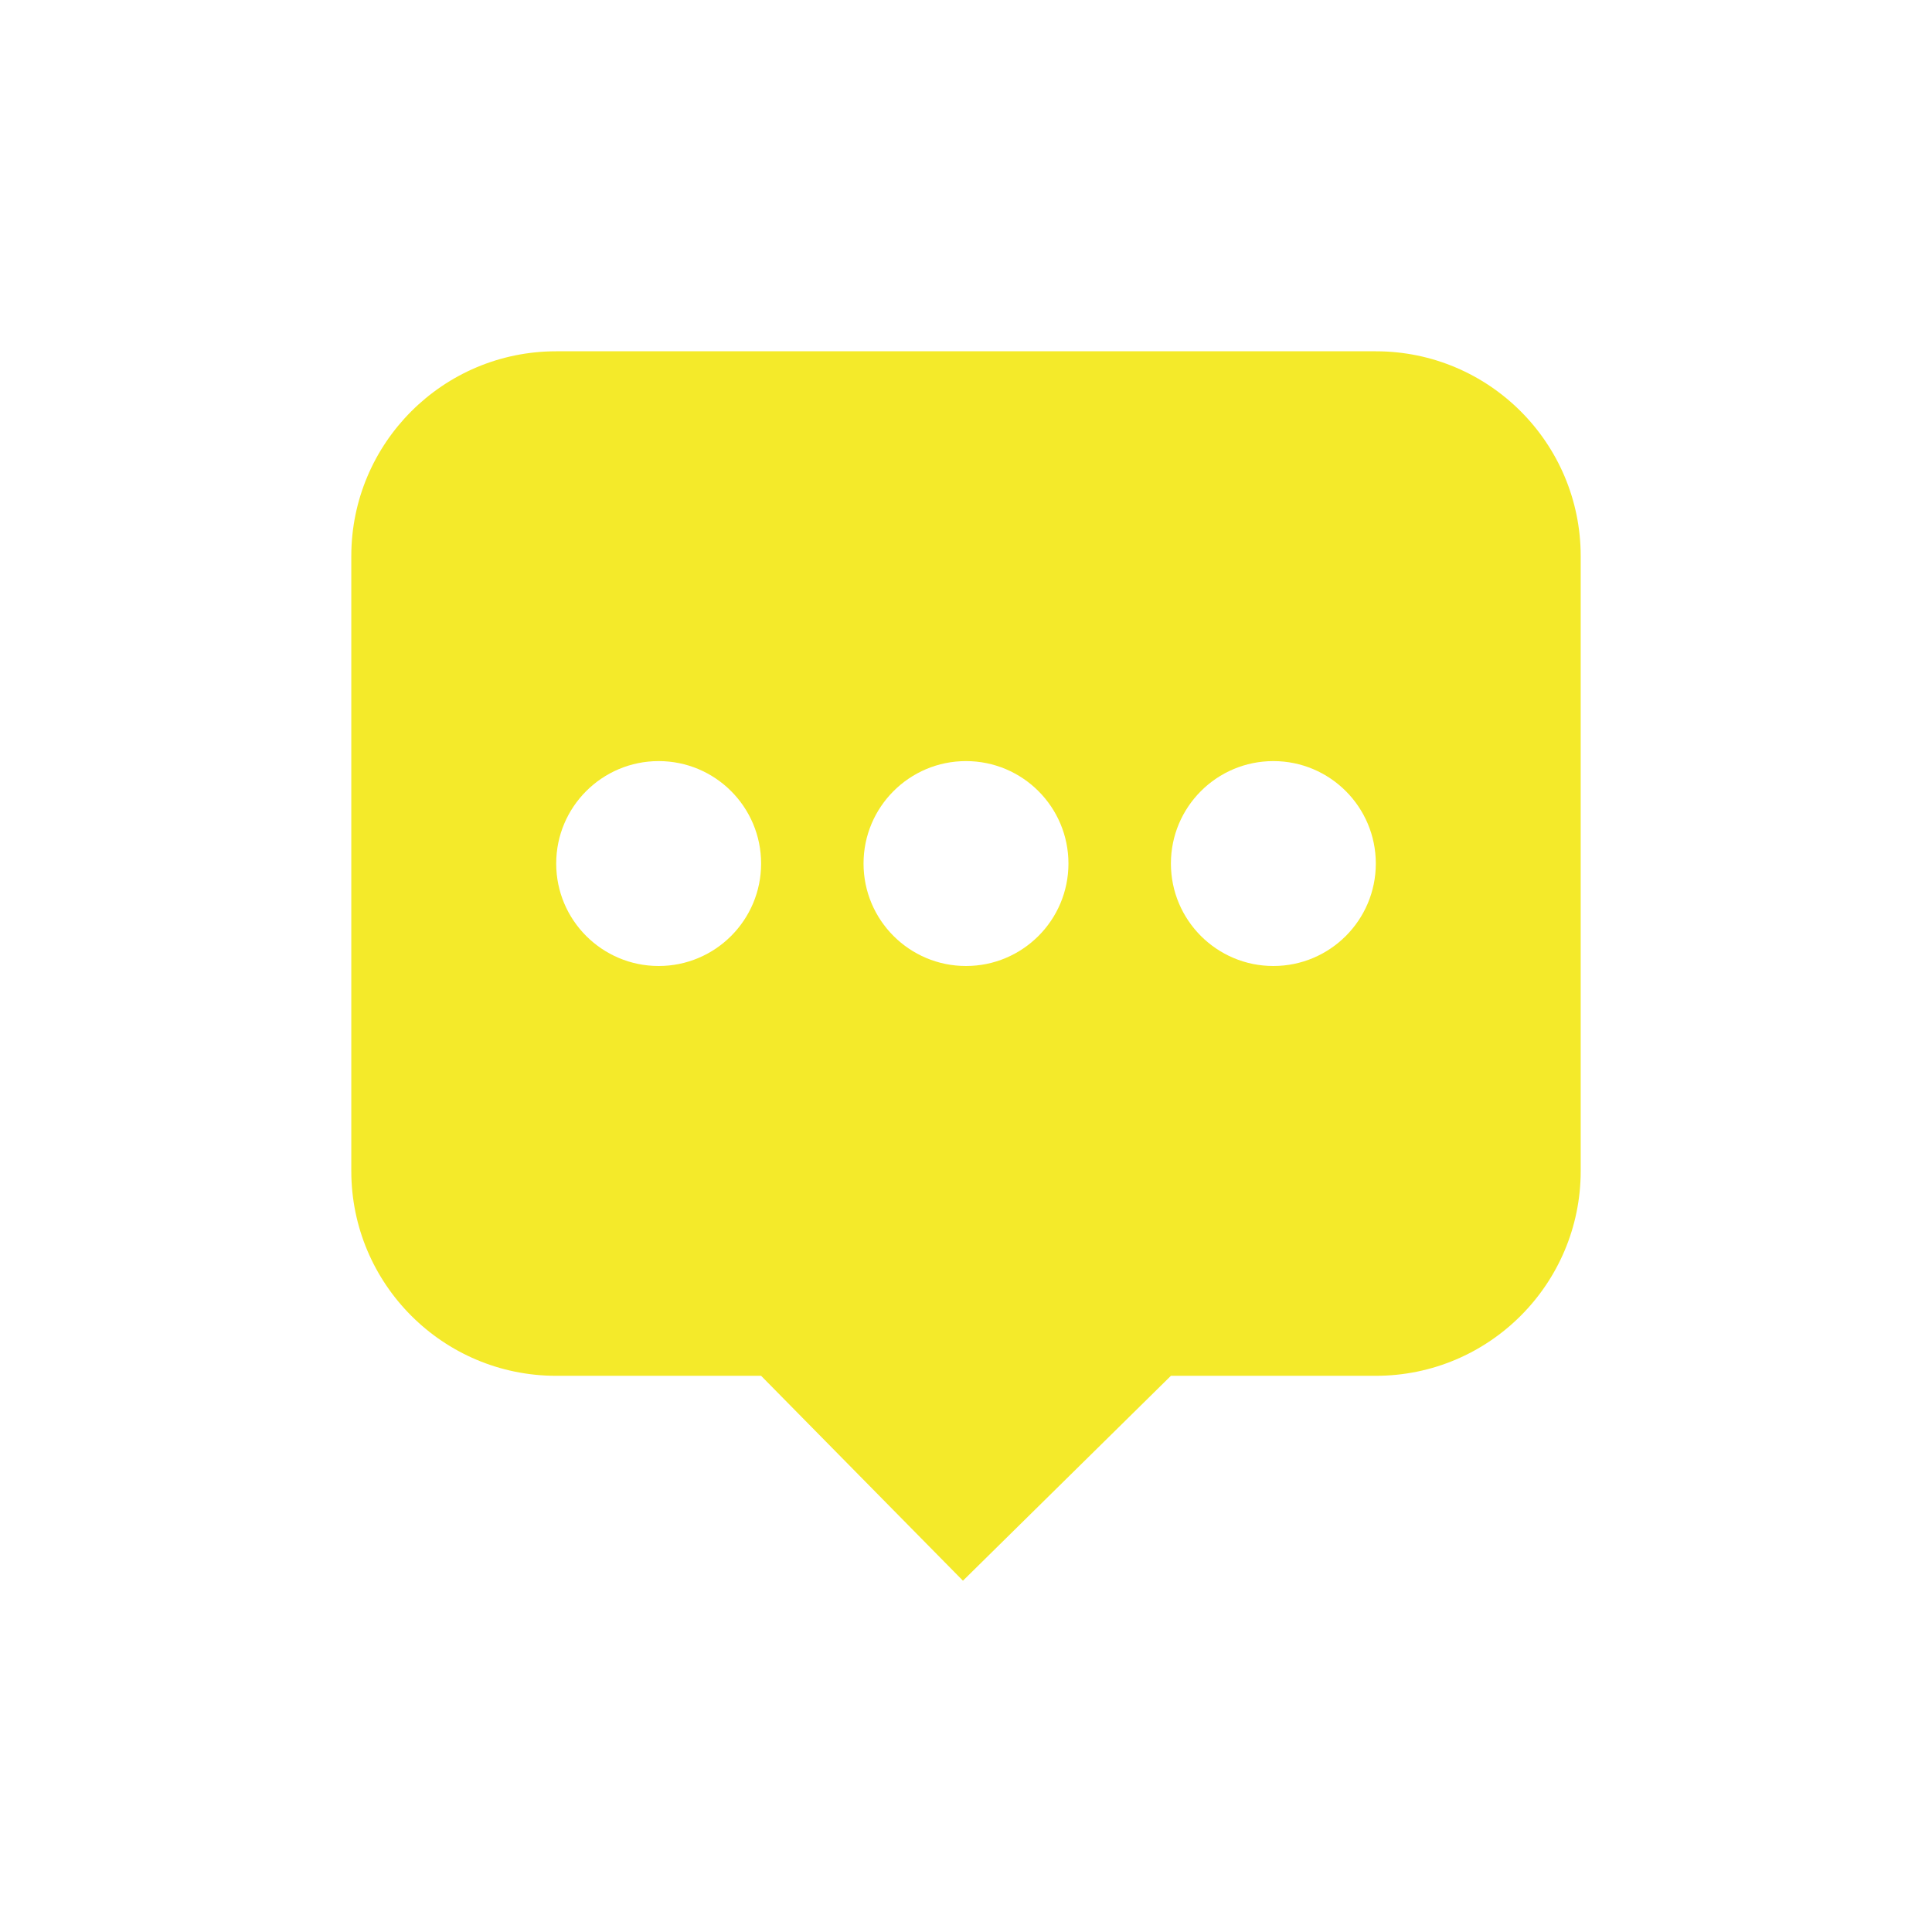 <?xml version="1.0" standalone="no"?><!DOCTYPE svg PUBLIC "-//W3C//DTD SVG 1.1//EN" "http://www.w3.org/Graphics/SVG/1.1/DTD/svg11.dtd"><svg t="1505909041613" class="icon" style="" viewBox="0 0 1024 1024" version="1.1" xmlns="http://www.w3.org/2000/svg" p-id="14229" xmlns:xlink="http://www.w3.org/1999/xlink" width="200" height="200"><defs><style type="text/css"></style></defs><path d="M729.201 186.19H294.798c-59.979 0-108.603 48.626-108.603 108.604v325.808c0 59.979 48.625 108.604 108.603 108.604h108.603L510.384 837.81l110.224-108.604h108.594c59.985 0 108.604-48.625 108.604-108.604V294.795c-0.001-59.978-48.619-108.605-108.605-108.605zM511.997 403.397c29.988 0 54.3 24.312 54.3 54.3 0 29.989-24.312 54.303-54.3 54.303-29.99 0-54.302-24.313-54.302-54.303 0-29.987 24.313-54.3 54.302-54.3zM349.099 512c-29.988 0-54.3-24.313-54.3-54.303 0-29.988 24.312-54.3 54.3-54.3 29.99 0 54.302 24.312 54.302 54.3 0 29.991-24.312 54.303-54.302 54.303z m325.81 0c-29.988 0-54.302-24.313-54.302-54.303 0-29.988 24.313-54.3 54.302-54.3s54.3 24.312 54.3 54.3c0 29.991-24.312 54.303-54.3 54.303z" p-id="14230" fill="#f4ea2a"></path></svg>
